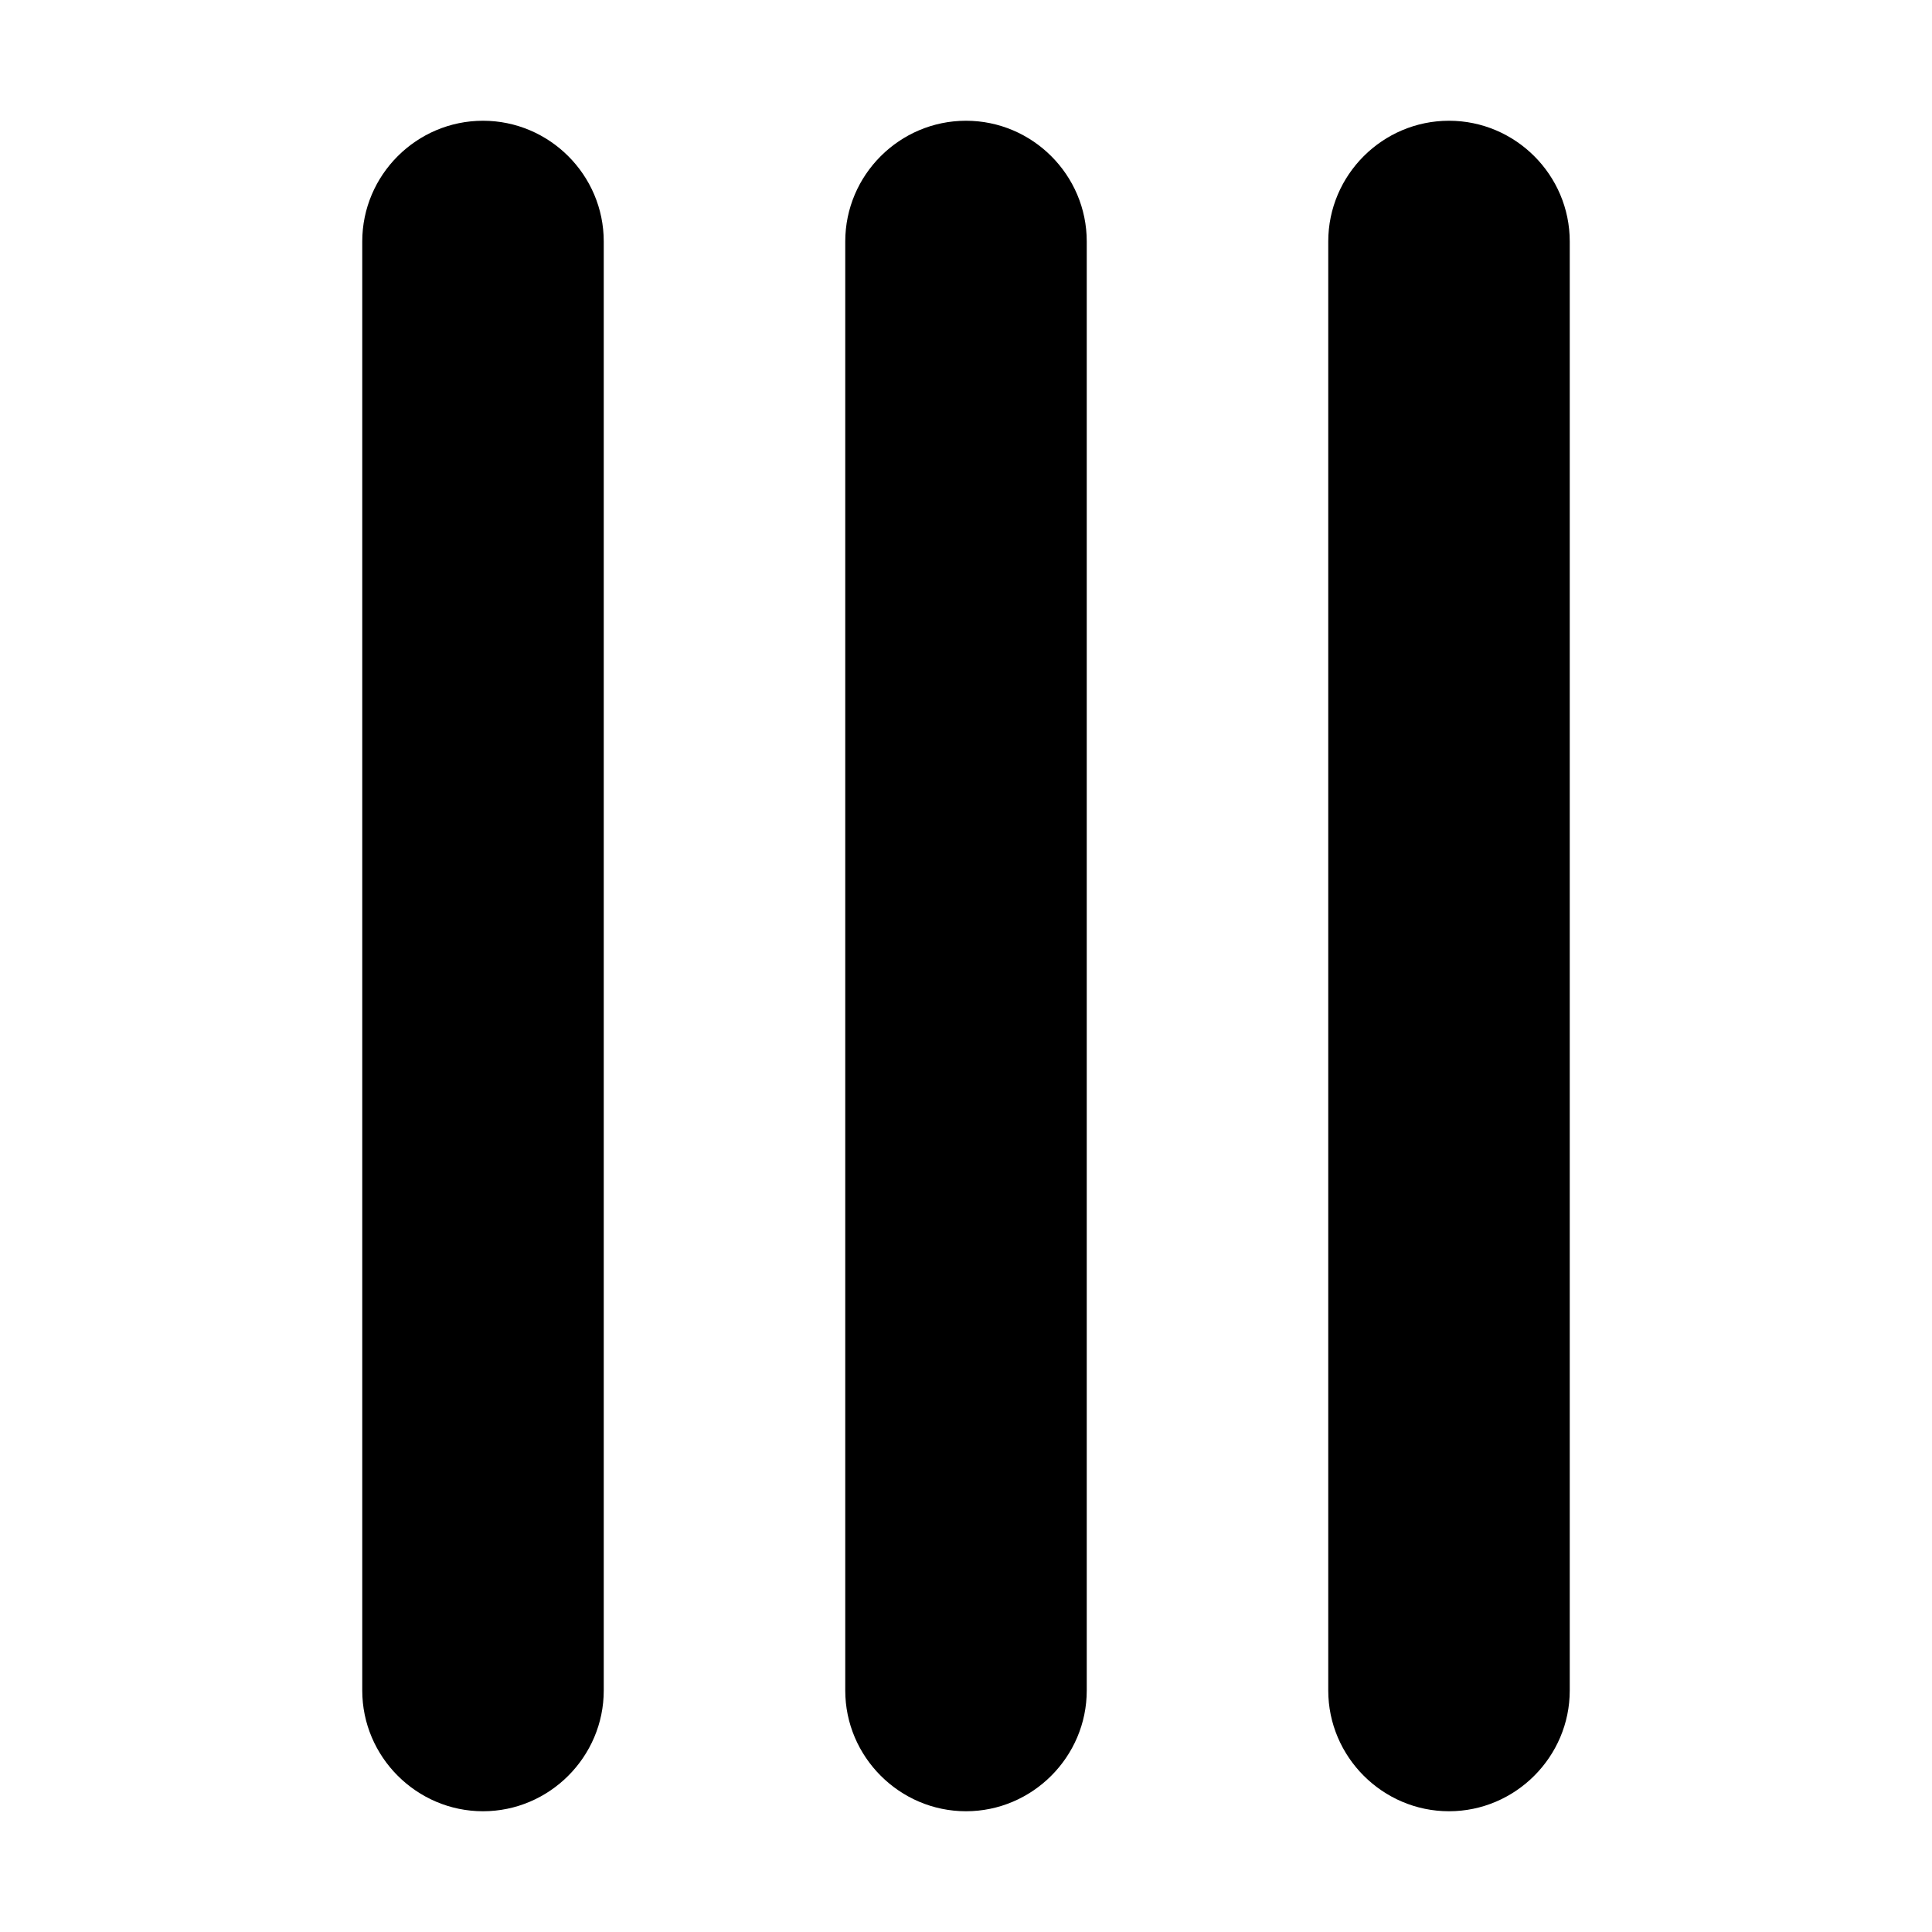 <?xml version="1.0" encoding="iso-8859-1"?>
<!-- Generator: Adobe Illustrator 17.0.0, SVG Export Plug-In . SVG Version: 6.00 Build 0)  -->
<!DOCTYPE svg PUBLIC "-//W3C//DTD SVG 1.1//EN" "http://www.w3.org/Graphics/SVG/1.1/DTD/svg11.dtd">
<svg version="1.1" id="Layer_1" xmlns="http://www.w3.org/2000/svg" xmlns:xlink="http://www.w3.org/1999/xlink" x="0px" y="0px"
	 width="32px" height="32px" viewBox="0 0 32 32" style="enable-background:new 0 0 32 32;" xml:space="preserve">
<g>
	<defs>
		<rect id="SVGID_1_" width="32" height="32"/>
	</defs>
	<clipPath id="SVGID_2_">
		<use xlink:href="#SVGID_1_"  style="overflow:visible;"/>
	</clipPath>
	<g style="clip-path:url(#SVGID_2_);">
		<defs>
			<rect id="SVGID_3_" width="32" height="32"/>
		</defs>
		<clipPath id="SVGID_4_">
			<use xlink:href="#SVGID_3_"  style="overflow:visible;"/>
		</clipPath>
		<path style="clip-path:url(#SVGID_4_);" d="M22,4v24c0,1.098,0.9,2,2,2s2-0.902,2-2V4c0-1.102-0.9-2-2-2S22,2.898,22,4"/>
		<path style="clip-path:url(#SVGID_4_);" d="M14,4v24c0,1.098,0.9,2,2,2s2-0.902,2-2V4c0-1.102-0.9-2-2-2S14,2.898,14,4"/>
		<path style="clip-path:url(#SVGID_4_);" d="M10,28V4c0-1.102-0.9-2-2-2S6,2.898,6,4v24c0,1.098,0.9,2,2,2S10,29.098,10,28"/>
	</g>
</g>
</svg>
